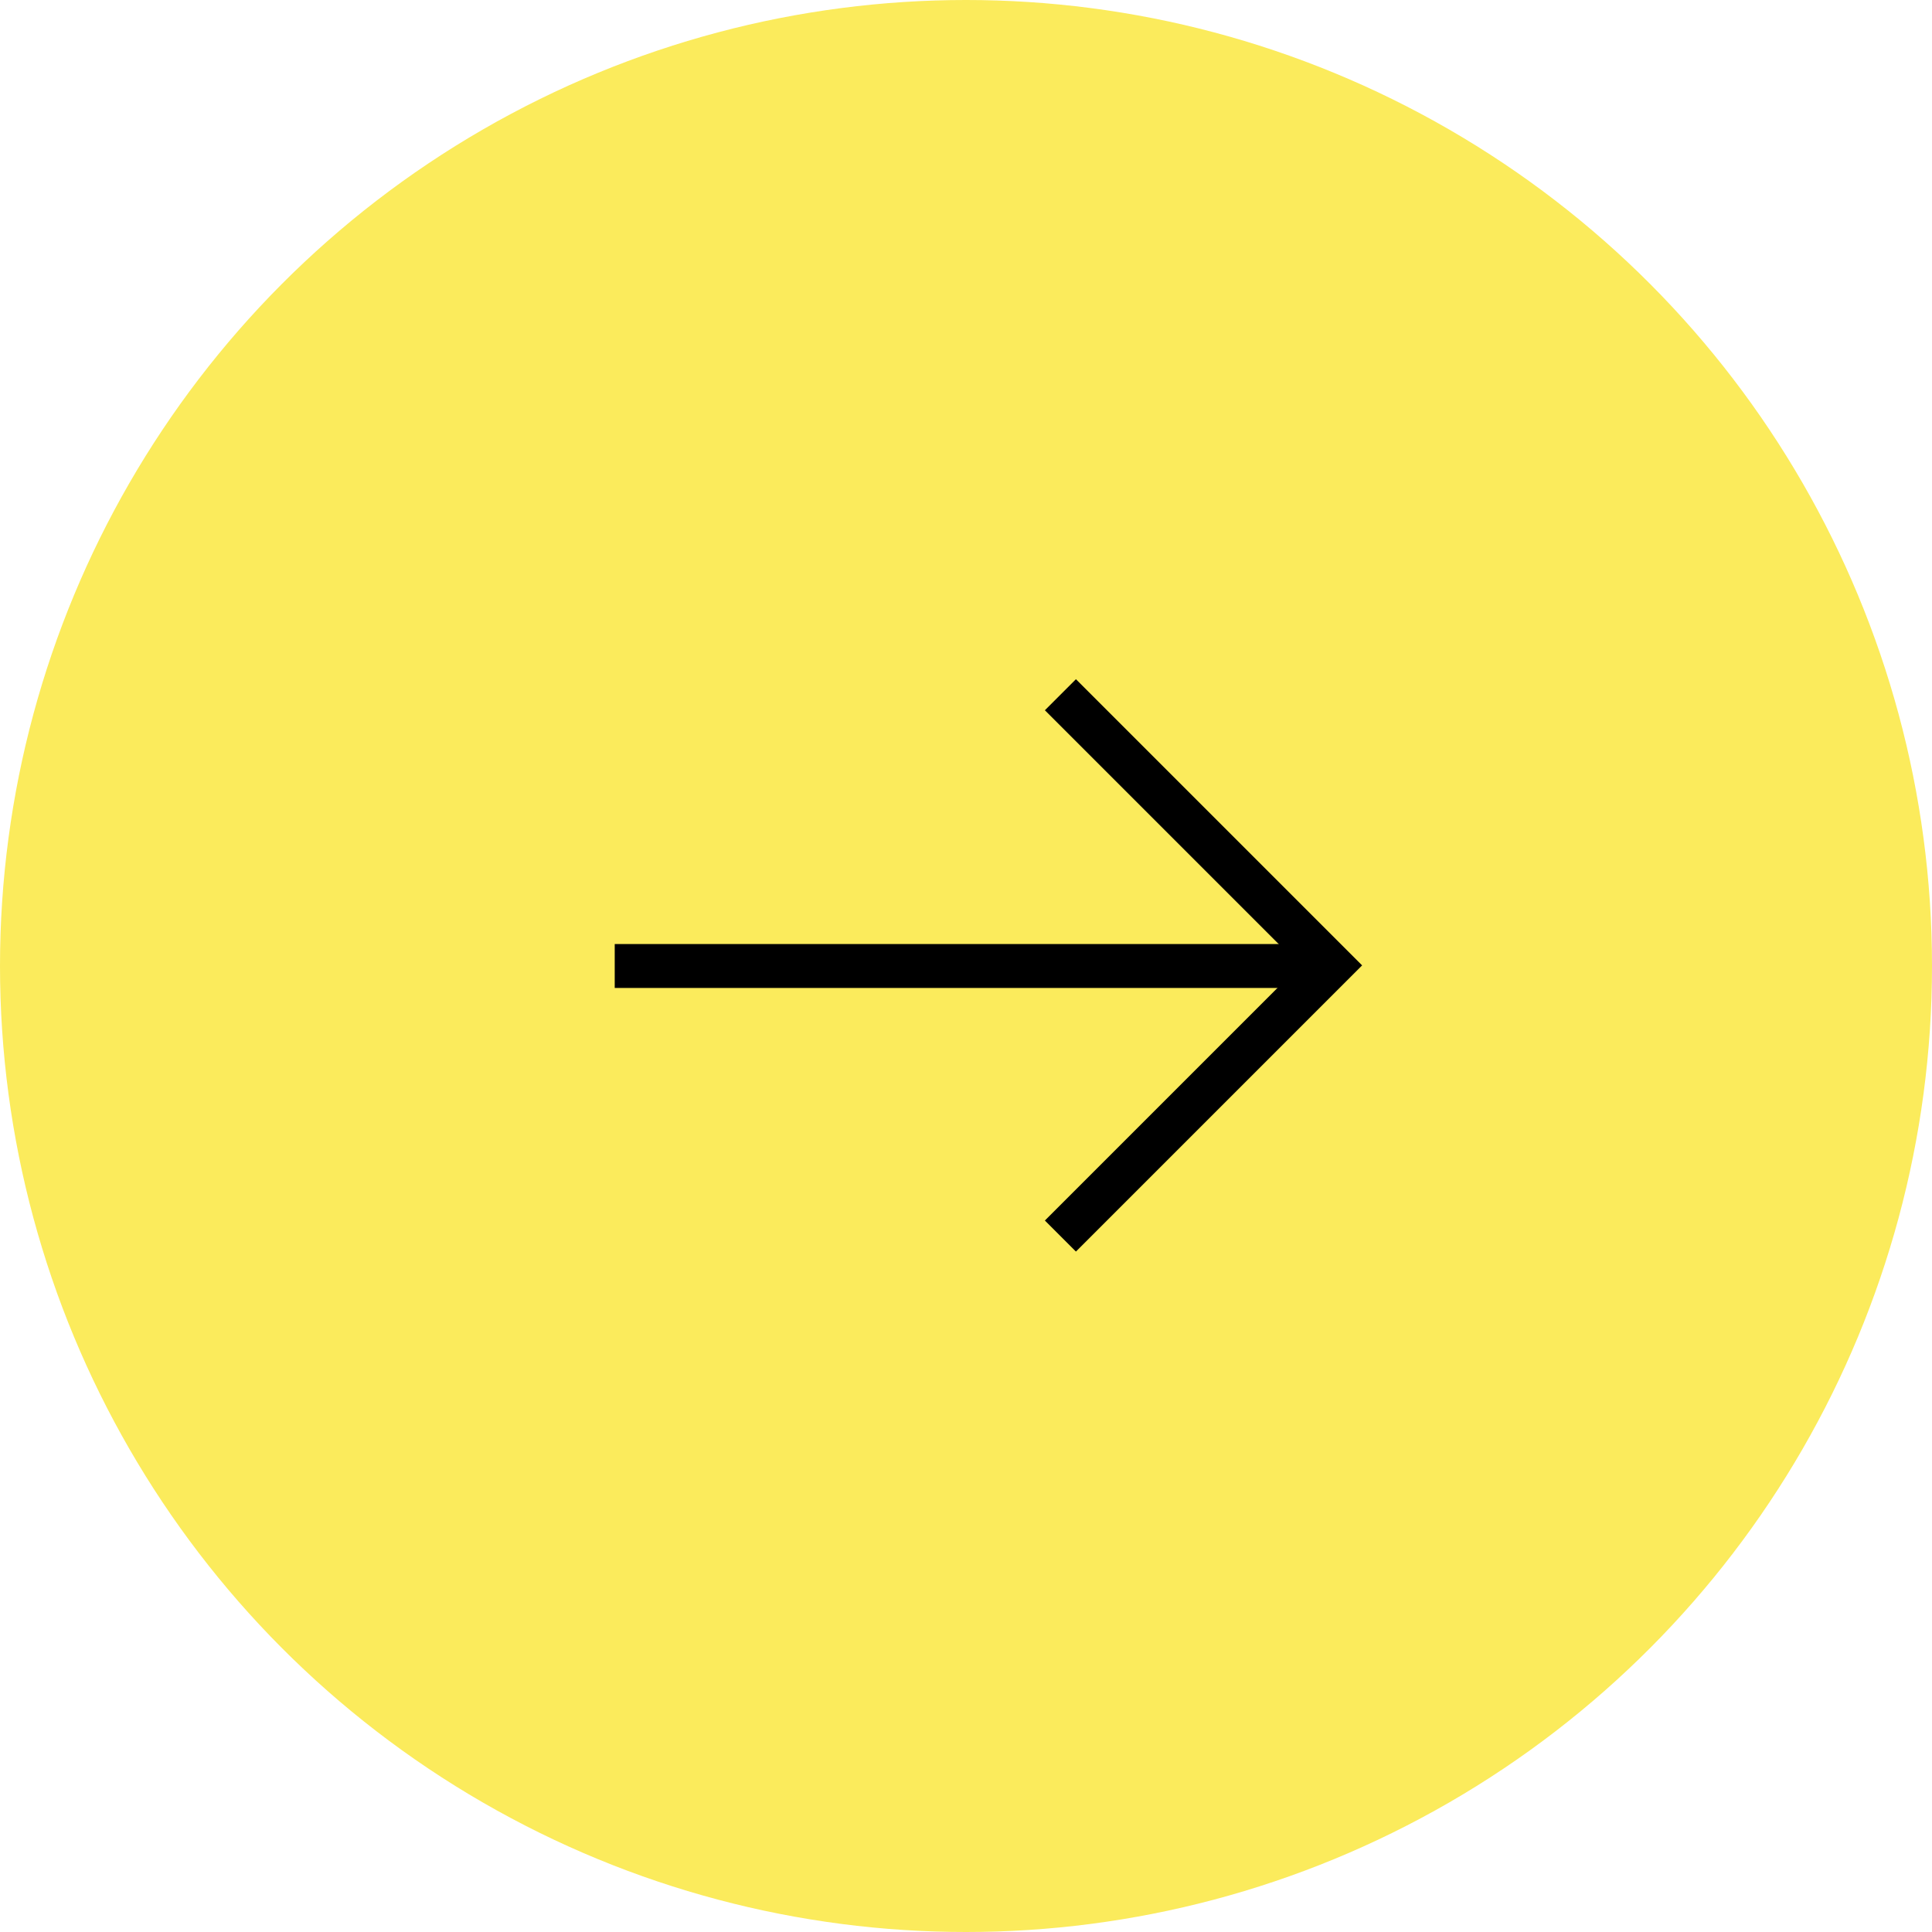 <svg width="22" height="22" viewBox="0 0 22 22" fill="none" xmlns="http://www.w3.org/2000/svg">
<circle cx="11" cy="11" r="11" fill="#FBEB5C"/>
<path d="M7 11L15 11" stroke="#000000" stroke-width="0.5"/>
<path d="M12.075 14.075L15.157 10.993L12.075 7.911" stroke="#000000" stroke-width="0.5"/>
</svg>
